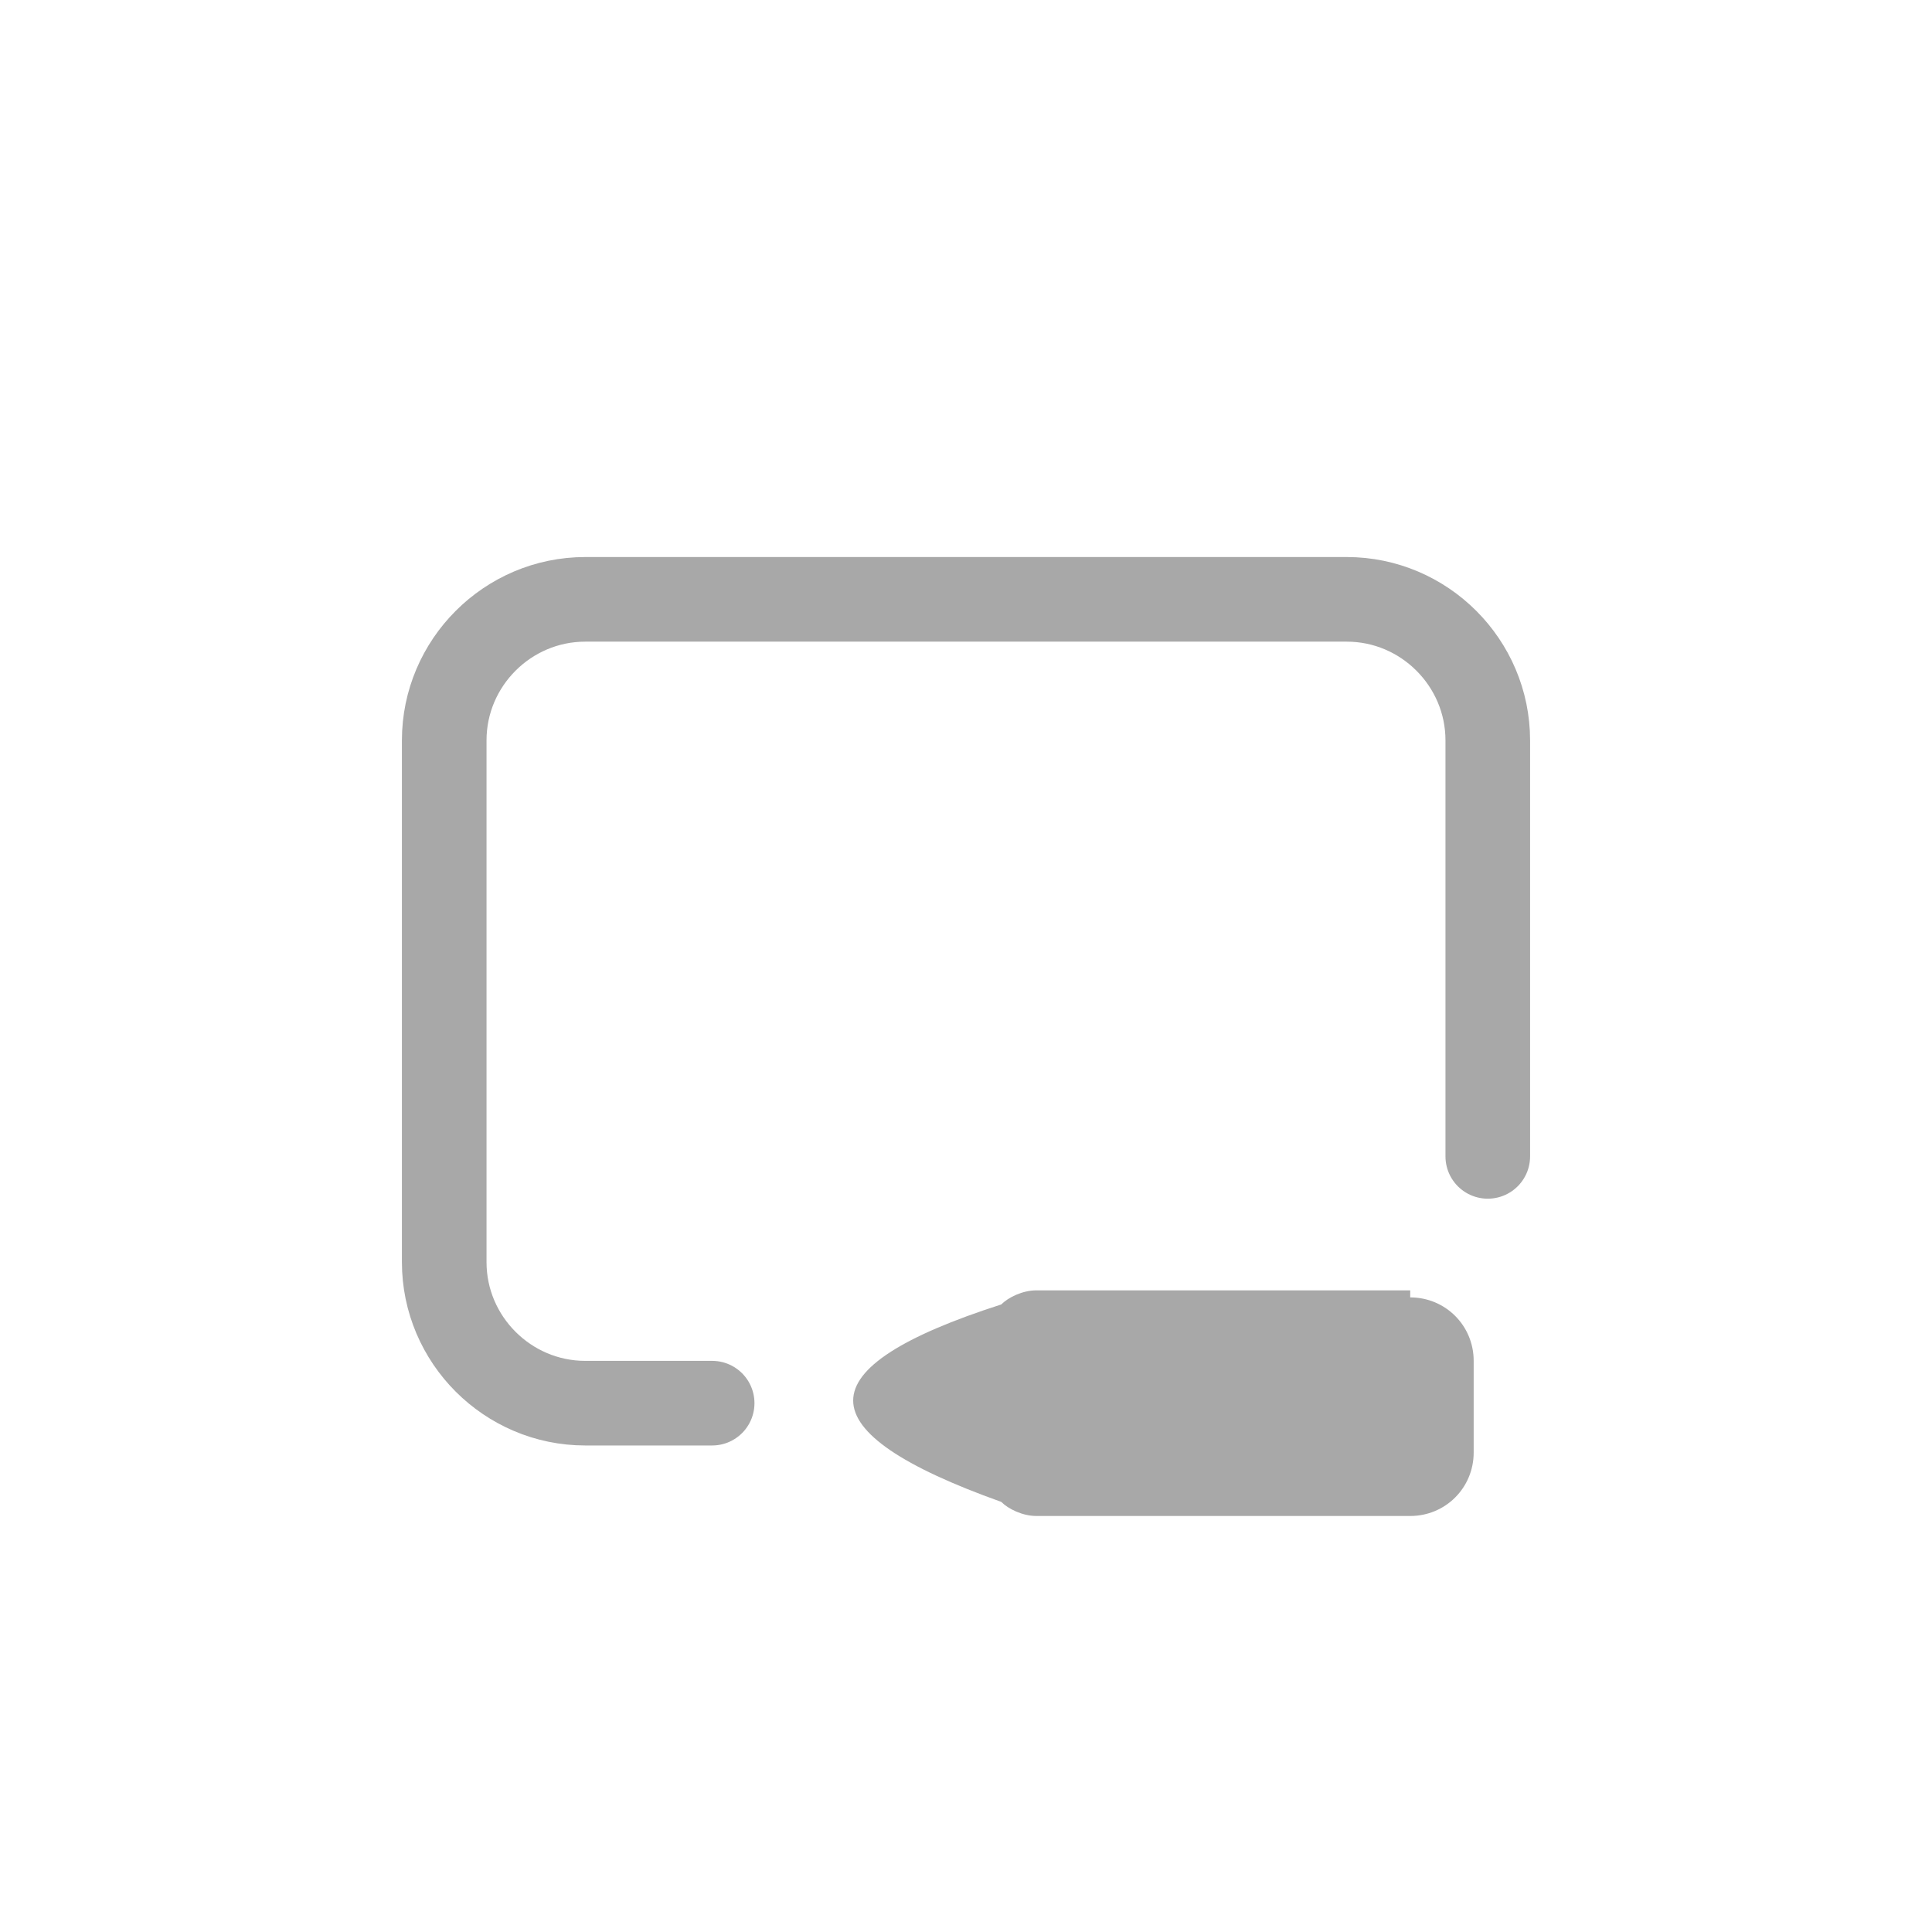 <?xml version="1.0" encoding="UTF-8"?>
<!DOCTYPE svg PUBLIC "-//W3C//DTD SVG 1.1//EN" "http://www.w3.org/Graphics/SVG/1.1/DTD/svg11.dtd">
<!-- Creator: CorelDRAW 2021.5 -->
<svg xmlns="http://www.w3.org/2000/svg" xml:space="preserve" width="7.905mm" height="7.905mm" version="1.1" style="shape-rendering:geometricPrecision; text-rendering:geometricPrecision; image-rendering:optimizeQuality; fill-rule:evenodd; clip-rule:evenodd"
viewBox="0 0 2.74 2.74"
 xmlns:xlink="http://www.w3.org/1999/xlink"
 xmlns:xodm="http://www.corel.com/coreldraw/odm/2003">
 <defs>
  <style type="text/css">
   <![CDATA[
    .str0 {stroke:#A8A8A8;stroke-width:0.12;stroke-linecap:round;stroke-miterlimit:22.926}
    .fil0 {fill:none}
    .fil1 {fill:#A8A8A8}
   ]]>
  </style>
 </defs>
 <g id="Layer_x0020_1">
  <g id="_2480427047072">
   <path class="fil0 str0" d="M1.01 1.99l-0.18 0c-0.11,0 -0.2,-0.09 -0.2,-0.2l0 -0.74c0,-0.11 0.09,-0.2 0.2,-0.2l1.08 0c0.11,0 0.2,0.09 0.2,0.2l0 0.59"/>
   <path class="fil1" d="M2 1.83l-0.53 0c-0.02,0 -0.04,0.01 -0.05,0.02 -0.28,0.09 -0.28,0.18 0,0.28 0.01,0.01 0.03,0.02 0.05,0.02l0.53 0c0.05,0 0.09,-0.04 0.09,-0.09l0 -0.13c0,-0.05 -0.04,-0.09 -0.09,-0.09z"/>
  </g>
  <rect class="fil0" width="2.74" height="2.74"/>
 </g>
</svg>
